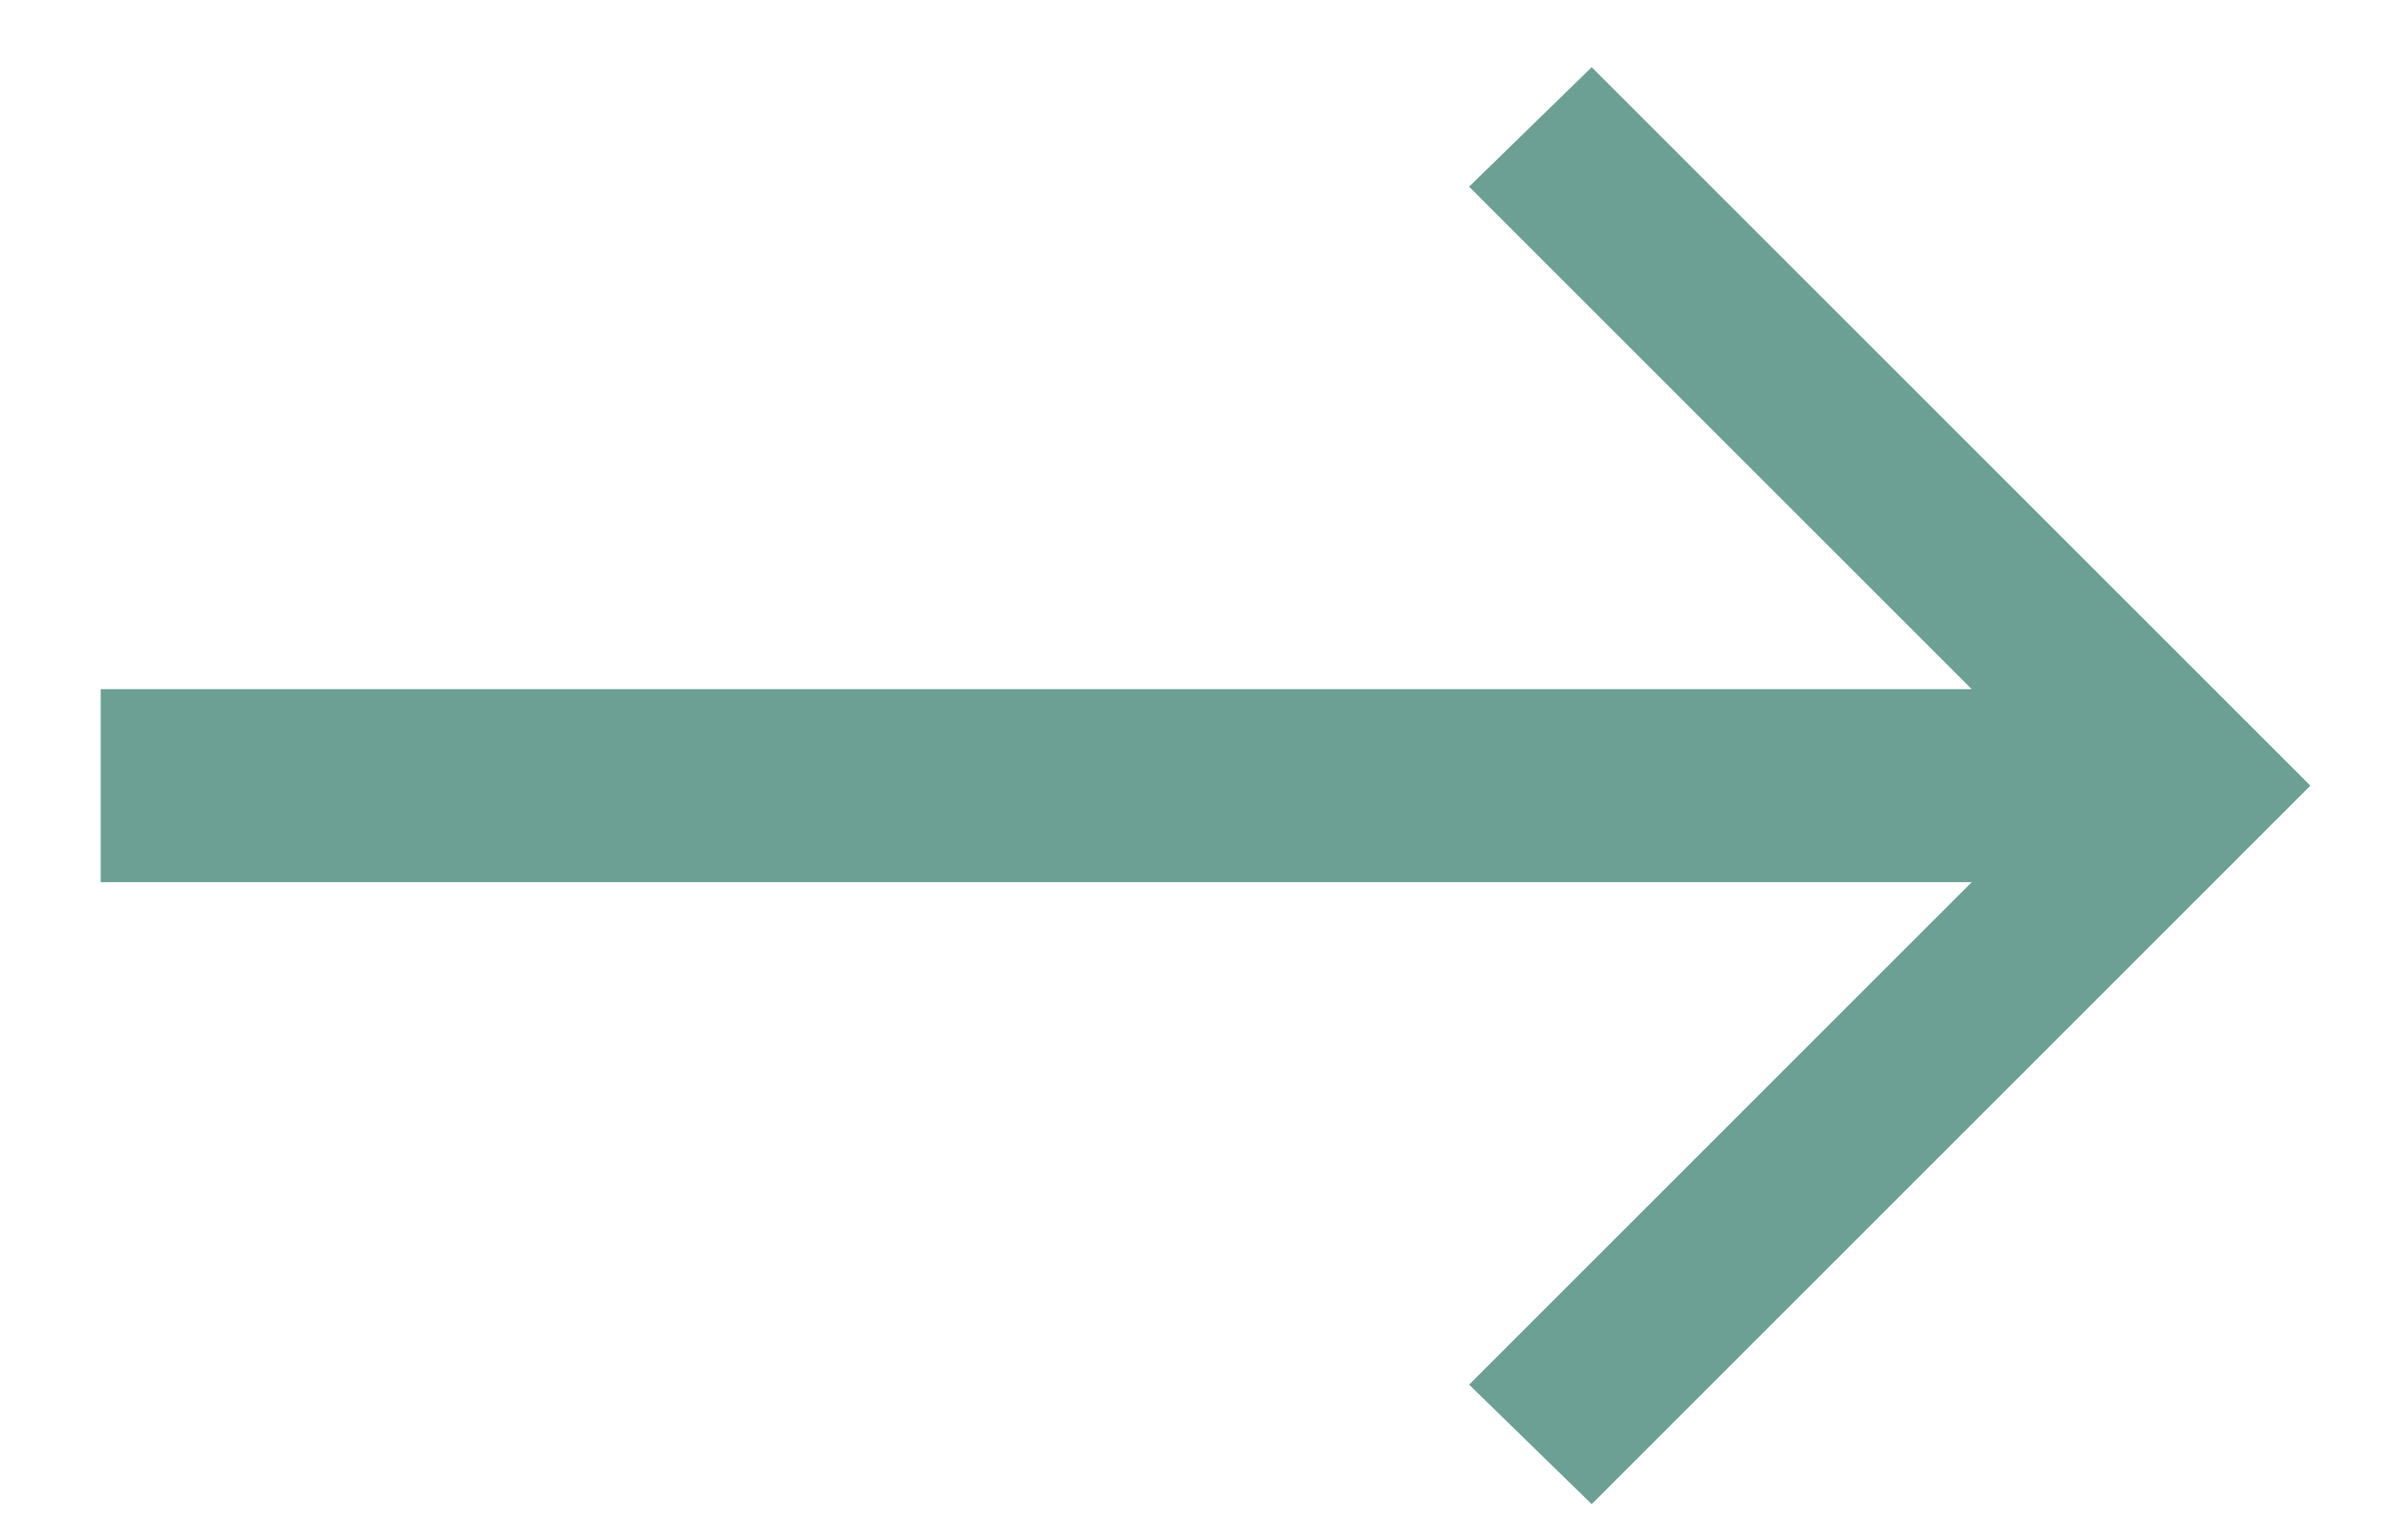 <svg width="11" height="7" viewBox="0 0 11 7" fill="none" xmlns="http://www.w3.org/2000/svg">
    <path d="M0.46 4.031V3.149H9.007L6.711 0.853L7.271 0.307L10.554 3.59L7.271 6.873L6.711 6.327L9.007 4.031H0.46Z"
          fill="#6CA095"/>
</svg>
